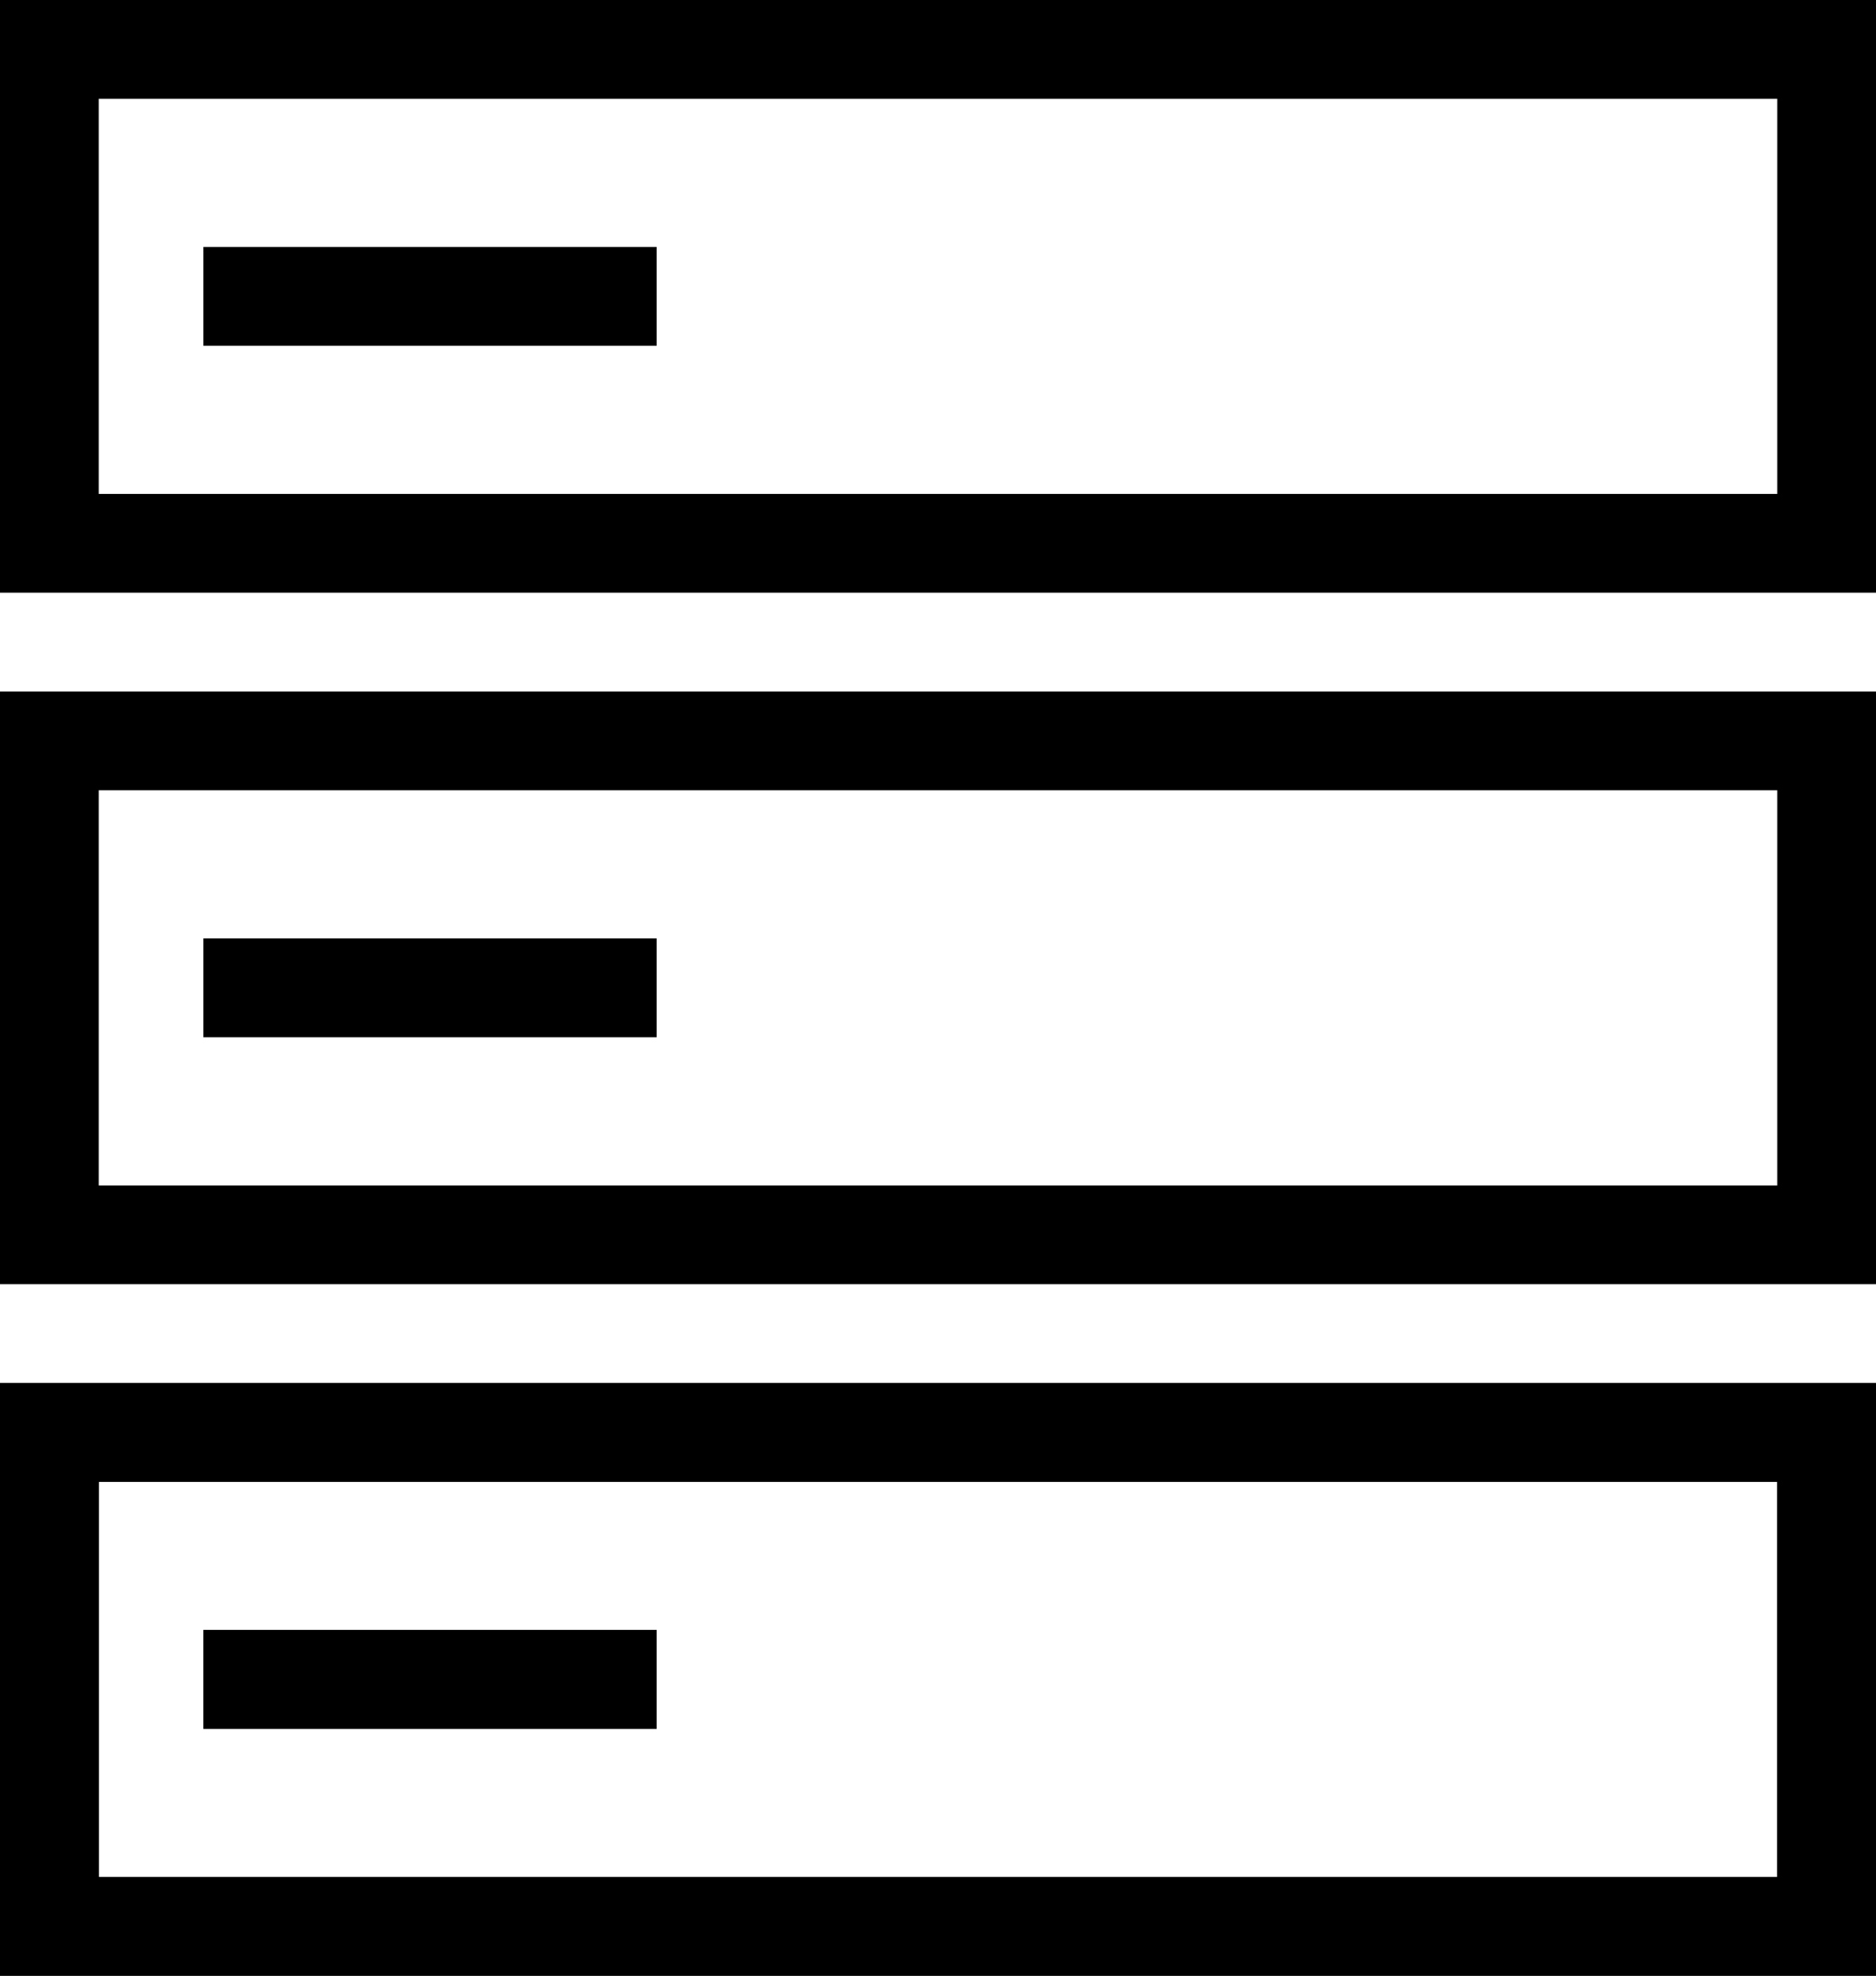 <?xml version="1.0" encoding="UTF-8"?>
<svg id="Layer_1" data-name="Layer 1" xmlns="http://www.w3.org/2000/svg" viewBox="0 0 19 20">
  <defs>
    <style>
      .cls-1 {
        fill: none;
        stroke: #000;
        stroke-miterlimit: 10;
      }
    </style>
  </defs>
  <rect class="cls-1" x=".5" y="14.5" width="18" height="5"/>
  <line class="cls-1" x1="2.06" y1="17" x2="6.65" y2="17"/>
  <rect class="cls-1" x=".5" y="14.5" width="18" height="5"/>
  <line class="cls-1" x1="2.06" y1="17" x2="6.65" y2="17"/>
  <rect class="cls-1" x=".5" y="7.5" width="18" height="5"/>
  <line class="cls-1" x1="2.06" y1="10" x2="6.65" y2="10"/>
  <rect class="cls-1" x=".5" y=".5" width="18" height="5"/>
  <line class="cls-1" x1="2.06" y1="3" x2="6.65" y2="3"/>
</svg>